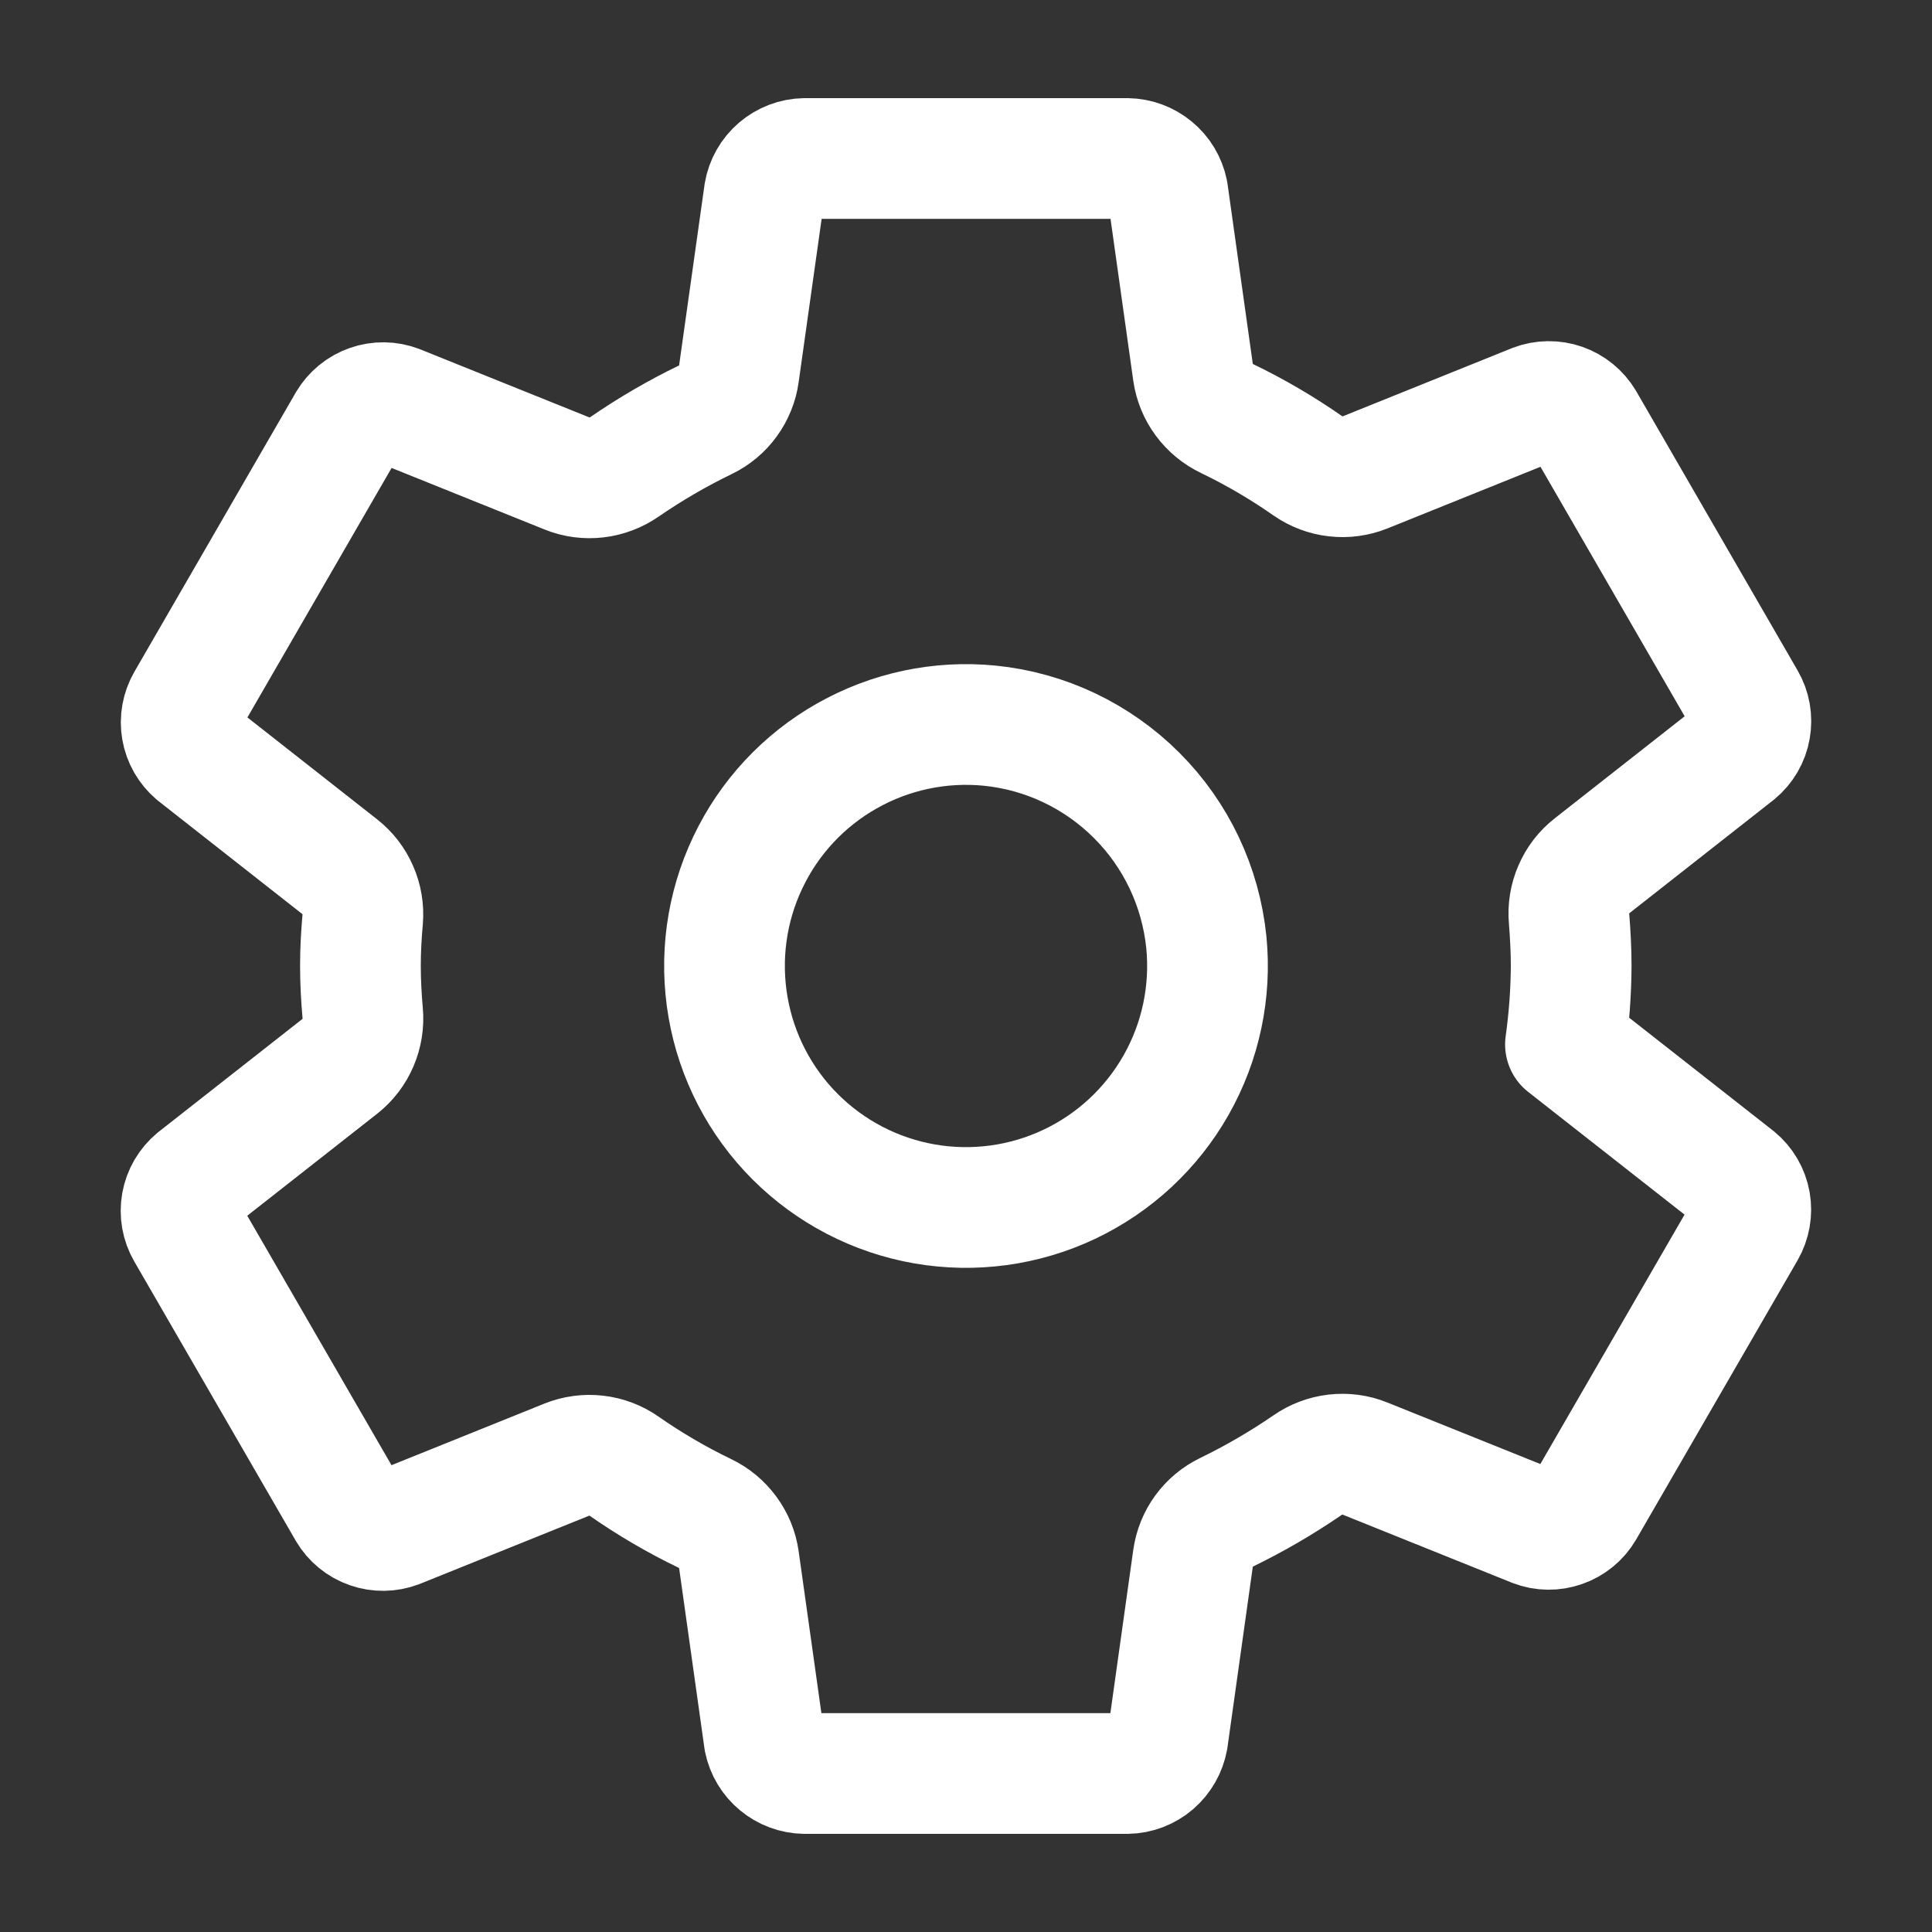 <svg width="25" height="25" viewBox="0 0 25 25" fill="none" xmlns="http://www.w3.org/2000/svg">
<rect x="0" y="0" width="25" height="25" fill="#333333" stroke="none"/>
<path d="M12.807 9.39C12.166 9.327 11.521 9.463 10.96 9.781C10.399 10.098 9.95 10.581 9.675 11.164C9.399 11.746 9.311 12.399 9.421 13.034C9.531 13.669 9.834 14.254 10.29 14.71C10.746 15.165 11.331 15.469 11.966 15.579C12.601 15.689 13.254 15.6 13.836 15.325C14.419 15.049 14.902 14.6 15.219 14.04C15.537 13.479 15.673 12.834 15.61 12.193C15.537 11.474 15.219 10.802 14.708 10.292C14.197 9.781 13.526 9.462 12.807 9.39ZM20.331 12.5C20.329 12.84 20.304 13.179 20.257 13.515L22.464 15.247C22.56 15.326 22.625 15.437 22.647 15.56C22.669 15.683 22.646 15.81 22.584 15.918L20.495 19.531C20.432 19.638 20.333 19.719 20.215 19.76C20.098 19.801 19.97 19.8 19.854 19.755L17.661 18.873C17.54 18.824 17.41 18.807 17.28 18.822C17.151 18.837 17.027 18.884 16.921 18.958C16.586 19.188 16.234 19.393 15.869 19.57C15.754 19.626 15.655 19.709 15.579 19.813C15.504 19.916 15.456 20.037 15.438 20.163L15.11 22.502C15.088 22.625 15.024 22.737 14.929 22.819C14.834 22.901 14.713 22.947 14.588 22.949H10.411C10.288 22.947 10.169 22.903 10.074 22.824C9.979 22.746 9.914 22.637 9.889 22.516L9.561 20.181C9.543 20.053 9.493 19.932 9.416 19.828C9.34 19.724 9.239 19.64 9.122 19.584C8.757 19.408 8.406 19.203 8.074 18.971C7.968 18.897 7.844 18.85 7.716 18.836C7.587 18.821 7.456 18.839 7.336 18.887L5.144 19.77C5.028 19.814 4.9 19.816 4.783 19.775C4.665 19.734 4.566 19.653 4.503 19.546L2.414 15.933C2.351 15.825 2.329 15.698 2.351 15.575C2.373 15.452 2.438 15.341 2.534 15.261L4.4 13.796C4.502 13.715 4.582 13.61 4.633 13.49C4.684 13.37 4.705 13.239 4.693 13.109C4.675 12.905 4.664 12.702 4.664 12.498C4.664 12.295 4.675 12.095 4.693 11.896C4.704 11.766 4.682 11.636 4.63 11.518C4.579 11.399 4.498 11.295 4.396 11.215L2.531 9.75C2.437 9.67 2.373 9.559 2.352 9.437C2.331 9.315 2.354 9.189 2.416 9.082L4.504 5.469C4.568 5.362 4.667 5.281 4.784 5.24C4.901 5.199 5.029 5.2 5.146 5.245L7.338 6.127C7.459 6.176 7.59 6.193 7.719 6.178C7.848 6.163 7.972 6.116 8.079 6.042C8.413 5.812 8.765 5.607 9.131 5.43C9.246 5.374 9.345 5.291 9.42 5.187C9.495 5.084 9.544 4.963 9.561 4.837L9.89 2.499C9.911 2.375 9.975 2.263 10.07 2.181C10.165 2.1 10.286 2.053 10.411 2.051H14.588C14.711 2.053 14.83 2.097 14.925 2.176C15.02 2.254 15.085 2.363 15.11 2.484L15.438 4.819C15.457 4.947 15.506 5.068 15.583 5.172C15.66 5.276 15.761 5.36 15.878 5.416C16.243 5.592 16.593 5.797 16.925 6.029C17.032 6.103 17.155 6.15 17.284 6.164C17.413 6.179 17.543 6.161 17.663 6.113L19.855 5.23C19.971 5.186 20.099 5.184 20.217 5.225C20.334 5.266 20.433 5.347 20.497 5.454L22.585 9.067C22.648 9.175 22.67 9.302 22.648 9.425C22.627 9.548 22.562 9.659 22.465 9.739L20.6 11.204C20.497 11.284 20.416 11.39 20.365 11.51C20.313 11.63 20.292 11.761 20.304 11.891C20.32 12.093 20.331 12.296 20.331 12.5Z" stroke="white" stroke-width="1.562" stroke-linecap="round" stroke-linejoin="round"/>
</svg>
